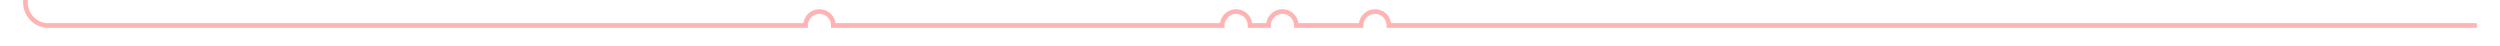 ﻿<?xml version="1.0" encoding="utf-8"?>
<svg version="1.1" xmlns:xlink="http://www.w3.org/1999/xlink" width="540px" height="10px" preserveAspectRatio="xMinYMid meet" viewBox="533 389  540 8" xmlns="http://www.w3.org/2000/svg">
  <path d="M 1068 393.5  L 833 393.5  A 3 3 0 0 0 830 390.5 A 3 3 0 0 0 827 393.5 L 813 393.5  A 3 3 0 0 0 810 390.5 A 3 3 0 0 0 807 393.5 L 803 393.5  A 3 3 0 0 0 800 390.5 A 3 3 0 0 0 797 393.5 L 713 393.5  A 3 3 0 0 0 710 390.5 A 3 3 0 0 0 707 393.5 L 543 393.5  A 5 5 0 0 1 538.5 388.5 L 538.5 326  " stroke-width="1" stroke="#ff0000" fill="none" stroke-opacity="0.298" />
  <path d="M 533 327  L 544 327  L 544 326  L 533 326  L 533 327  Z " fill-rule="nonzero" fill="#ff0000" stroke="none" fill-opacity="0.298" />
</svg>